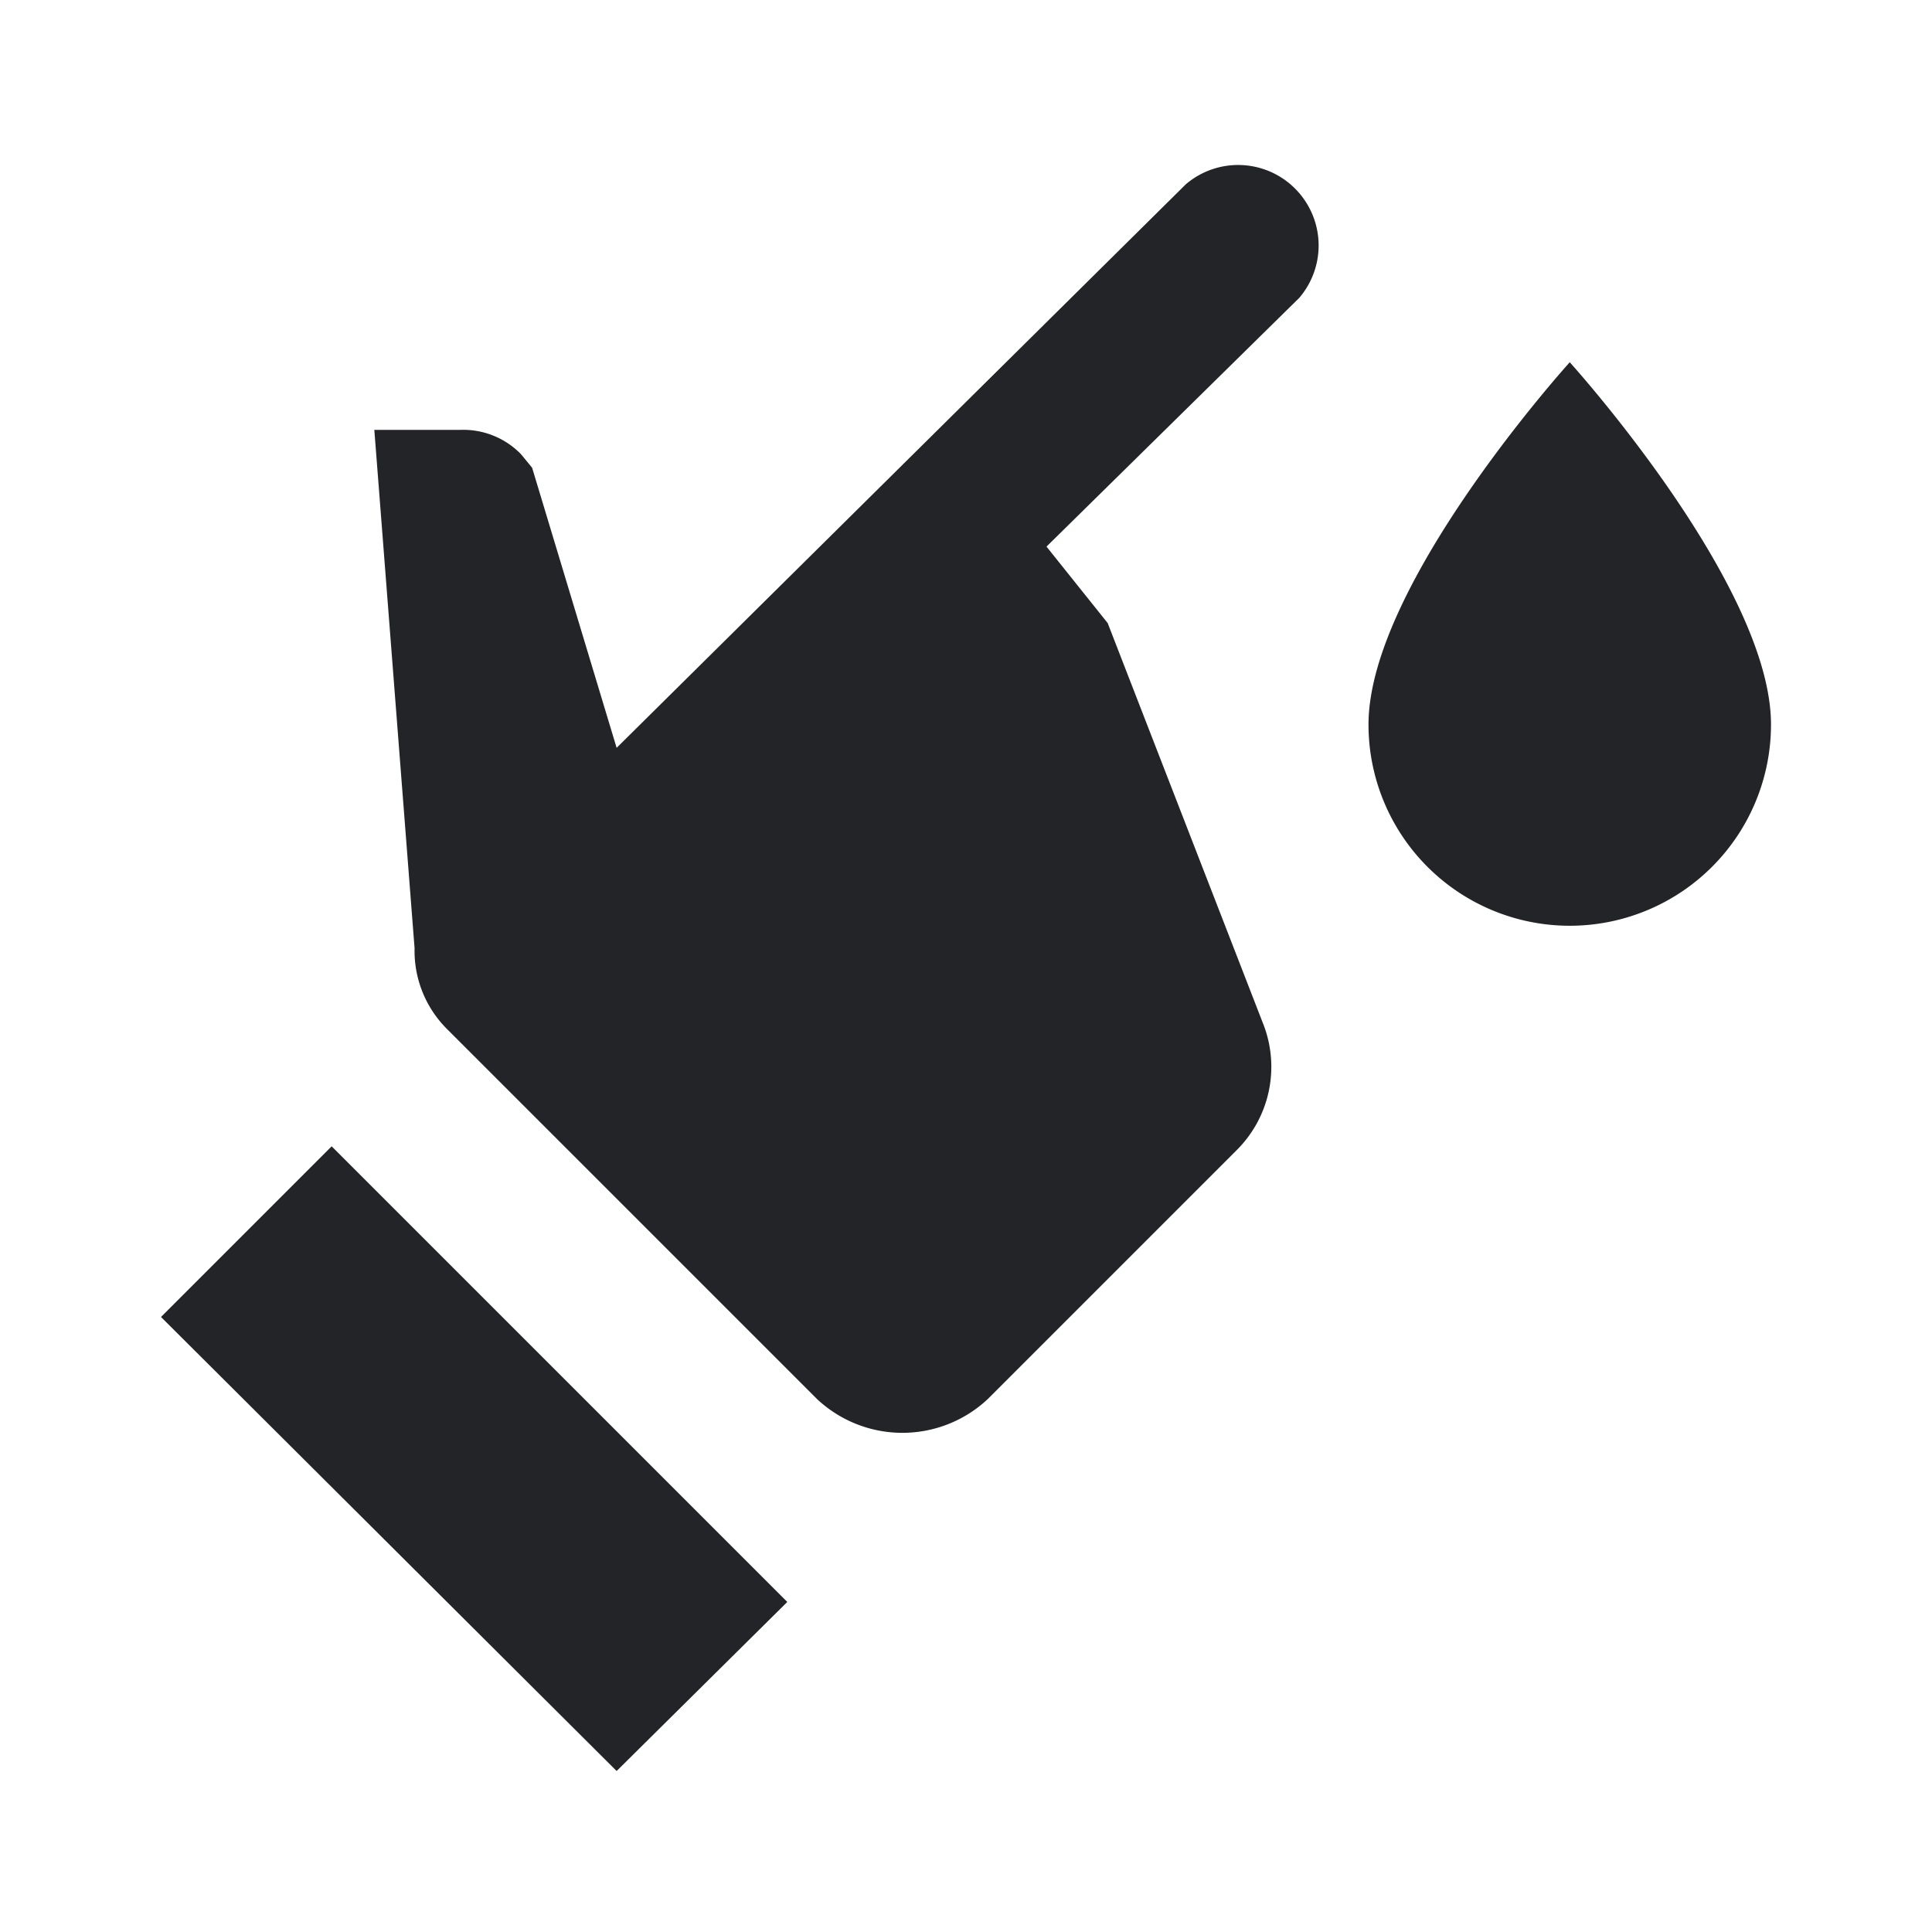 <?xml version="1.0" encoding="UTF-8"?><!DOCTYPE svg PUBLIC "-//W3C//DTD SVG 1.1//EN" "http://www.w3.org/Graphics/SVG/1.1/DTD/svg11.dtd"><svg fill="#222428" xmlns="http://www.w3.org/2000/svg" xmlns:xlink="http://www.w3.org/1999/xlink" version="1.1" id="mdi-diabetes" width="24" height="24" viewBox="0 0 24 24"><path d="M14.73 2.29A1 1 0 0 1 16.14 3.7L13 6.79L13.76 7.74L15.7 12.74A1.46 1.46 0 0 1 15.36 14.29L12.27 17.38A1.55 1.55 0 0 1 10.15 17.38L5.55 12.78A1.37 1.37 0 0 1 5.15 11.78L4.65 5.34H5.72A1 1 0 0 1 6.47 5.64L6.61 5.81L7.66 9.29M7.66 22L2 16.36L4.12 14.24L9.78 19.9M19.5 4.5S17 7.26 17 9A2.5 2.5 0 1 0 22 9C22 7.26 19.5 4.5 19.5 4.5Z" /></svg>